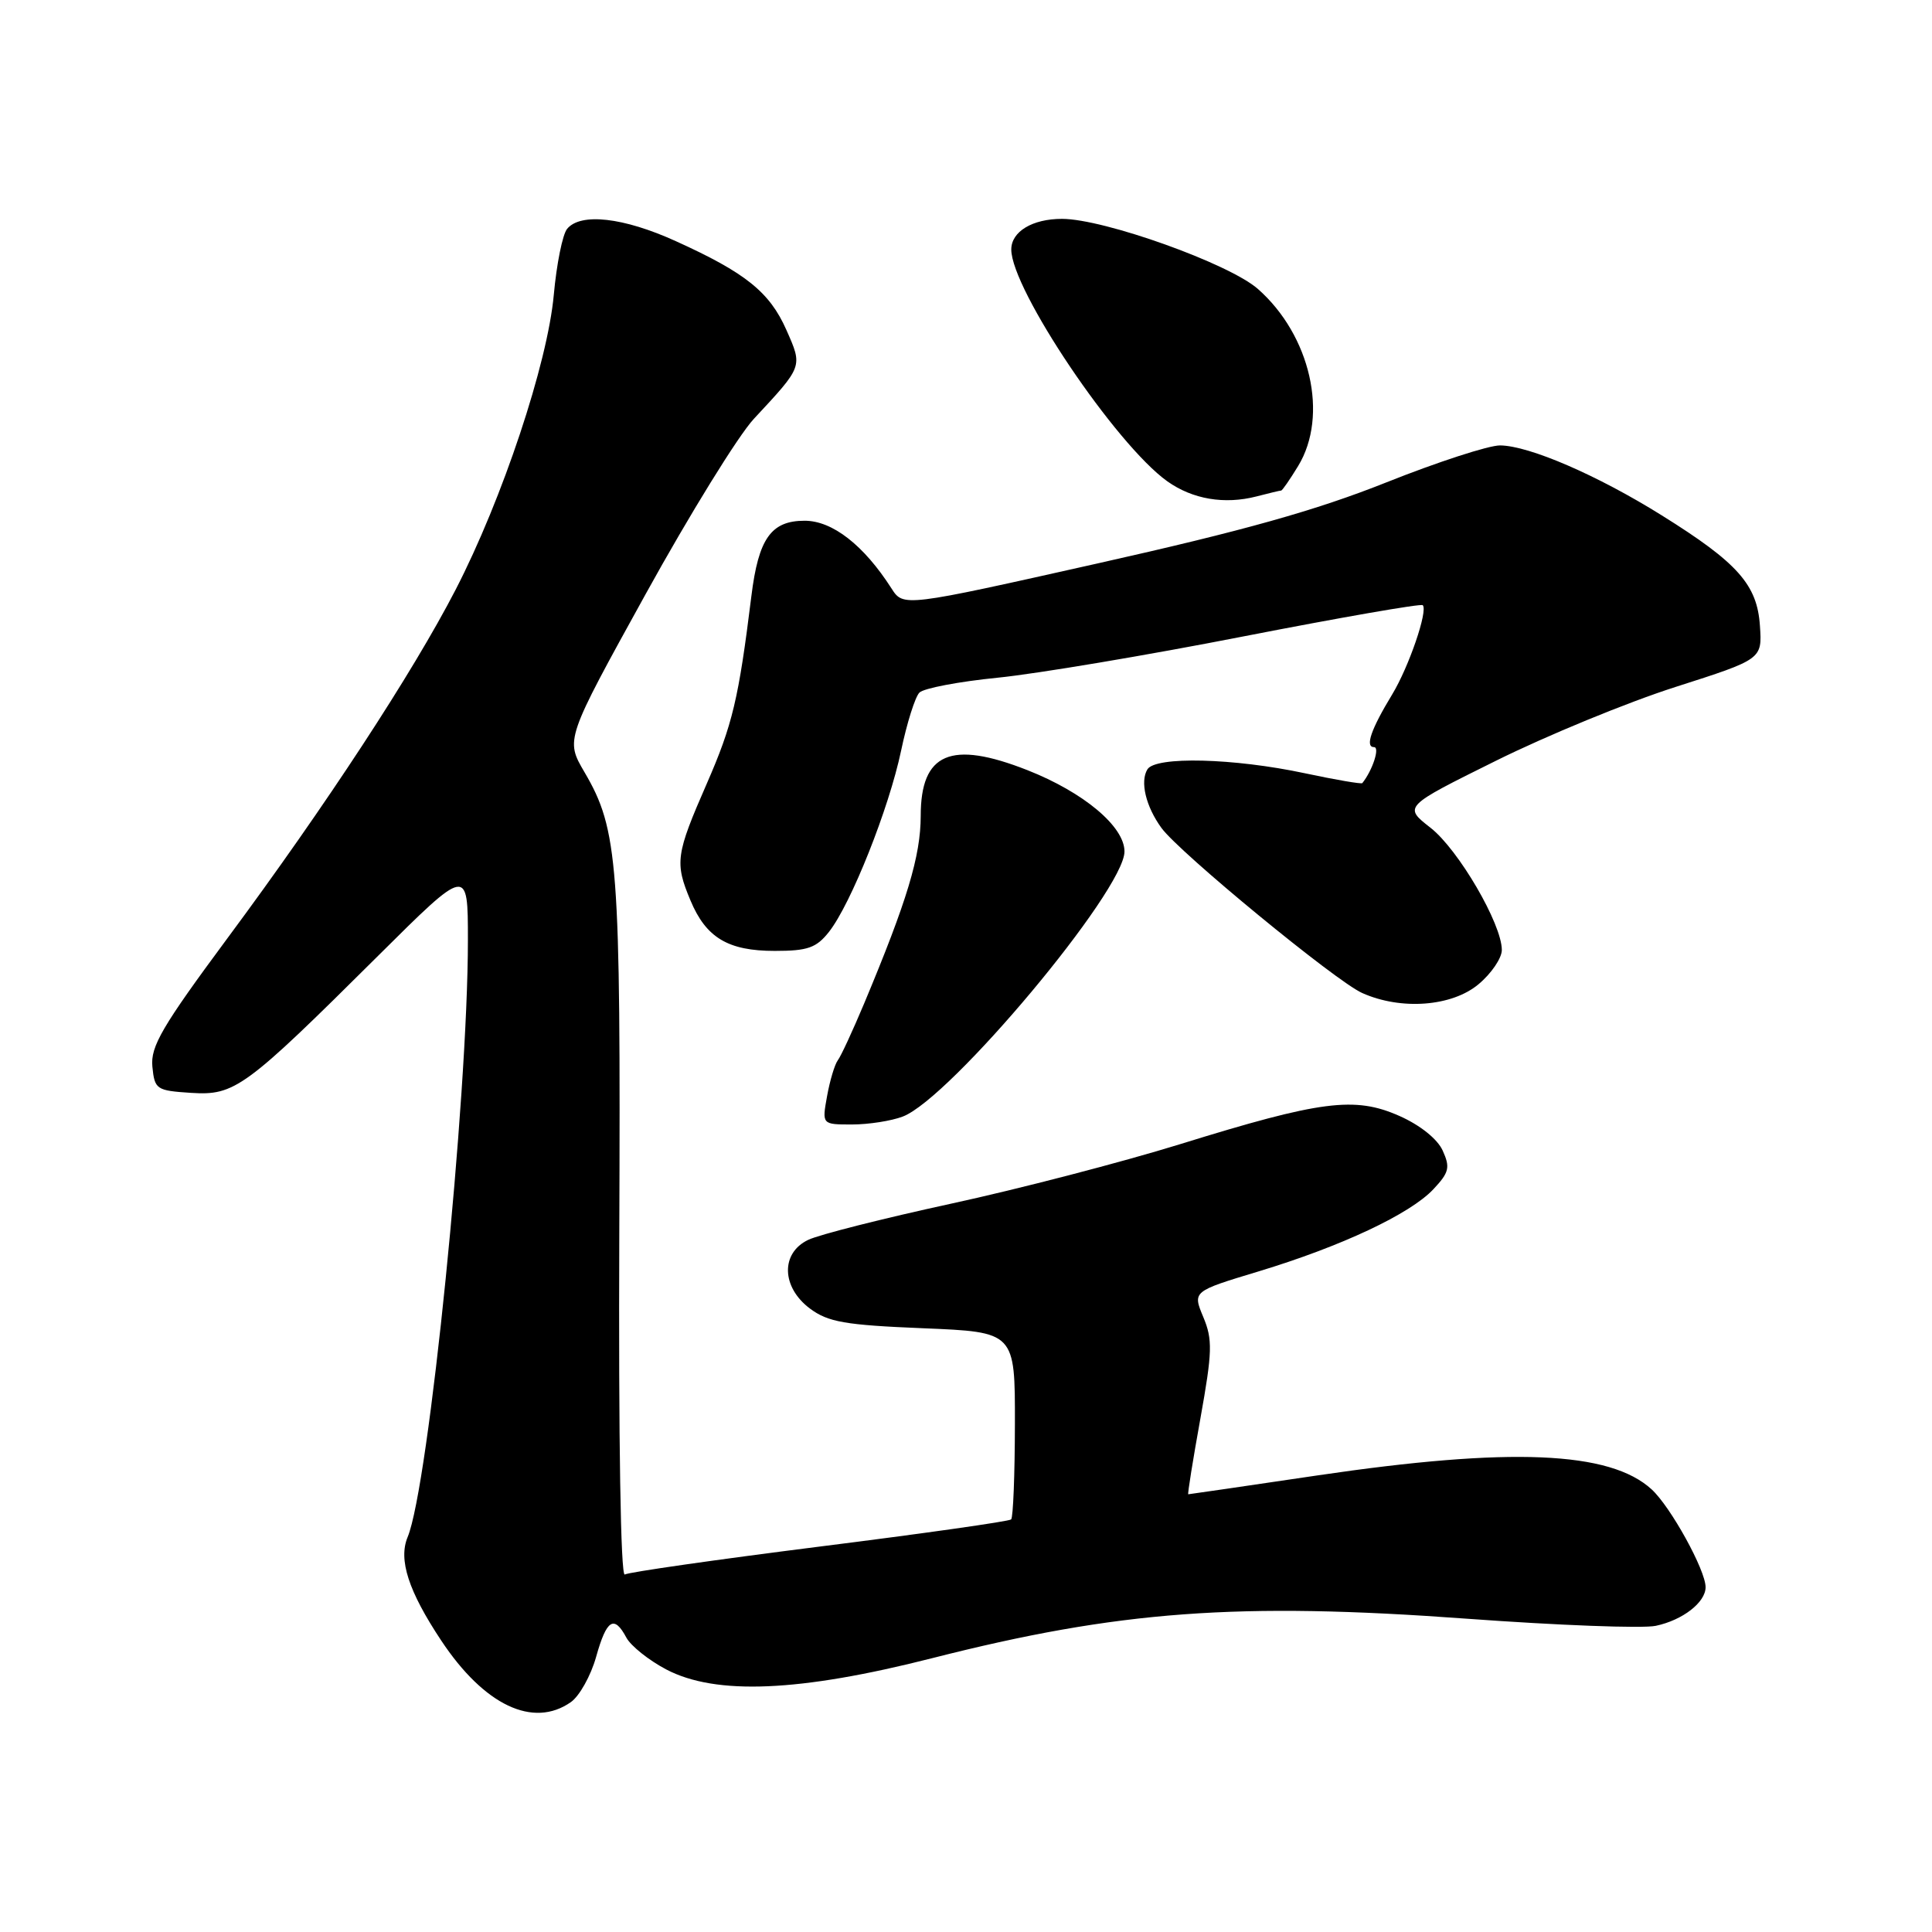 <?xml version="1.0" encoding="UTF-8" standalone="no"?>
<!DOCTYPE svg PUBLIC "-//W3C//DTD SVG 1.1//EN" "http://www.w3.org/Graphics/SVG/1.1/DTD/svg11.dtd" >
<svg xmlns="http://www.w3.org/2000/svg" xmlns:xlink="http://www.w3.org/1999/xlink" version="1.1" viewBox="0 0 256 256">
 <g >
 <path fill="currentColor"
d=" M 75.64 225.54 C 76.78 224.74 78.29 222.04 78.99 219.54 C 80.38 214.57 81.37 213.95 83.00 217.00 C 83.59 218.09 85.96 219.99 88.28 221.21 C 94.85 224.66 105.94 224.19 123.50 219.72 C 148.22 213.43 164.02 212.26 194.40 214.49 C 206.45 215.37 217.70 215.80 219.40 215.43 C 222.96 214.68 226.00 212.32 226.00 210.31 C 226.00 208.05 221.37 199.66 218.85 197.35 C 213.33 192.28 200.12 191.73 174.57 195.50 C 165.26 196.88 157.56 198.00 157.45 198.00 C 157.34 198.00 158.06 193.48 159.06 187.95 C 160.65 179.10 160.69 177.50 159.44 174.51 C 158.02 171.11 158.02 171.11 166.76 168.47 C 177.75 165.14 186.84 160.87 189.94 157.57 C 192.02 155.35 192.18 154.69 191.16 152.45 C 190.46 150.91 188.15 149.07 185.41 147.86 C 179.51 145.25 175.05 145.82 156.40 151.60 C 148.64 154.00 134.95 157.56 125.99 159.50 C 117.02 161.45 108.51 163.60 107.09 164.29 C 103.42 166.04 103.54 170.56 107.32 173.39 C 109.72 175.18 111.97 175.58 122.32 176.00 C 134.50 176.50 134.50 176.50 134.48 188.68 C 134.47 195.38 134.25 201.08 133.98 201.33 C 133.72 201.59 122.30 203.21 108.60 204.93 C 94.91 206.66 83.29 208.32 82.79 208.63 C 82.24 208.97 81.95 190.75 82.06 163.35 C 82.25 114.36 81.92 109.95 77.45 102.32 C 74.91 97.99 74.91 97.99 85.54 78.74 C 91.38 68.16 97.84 57.70 99.89 55.50 C 106.43 48.47 106.37 48.63 104.20 43.72 C 101.98 38.70 98.79 36.14 89.54 31.95 C 82.61 28.80 76.94 28.16 75.15 30.32 C 74.54 31.05 73.75 34.99 73.38 39.07 C 72.56 48.13 66.57 66.13 60.37 78.14 C 54.69 89.14 43.21 106.69 30.13 124.33 C 21.48 136.01 19.93 138.66 20.19 141.33 C 20.49 144.36 20.72 144.51 25.31 144.81 C 31.12 145.18 32.43 144.22 50.09 126.66 C 62.00 114.82 62.00 114.82 62.00 124.57 C 62.00 145.47 56.80 197.02 54.01 203.68 C 52.77 206.67 54.12 210.84 58.47 217.39 C 64.16 225.96 70.65 229.04 75.64 225.54 Z  M 119.62 147.95 C 125.92 145.56 149.00 117.97 149.00 112.83 C 149.00 109.52 143.60 104.99 136.14 102.05 C 125.98 98.05 122.00 99.76 122.00 108.11 C 121.99 113.43 120.21 119.34 114.49 133.00 C 112.99 136.57 111.43 139.95 111.01 140.50 C 110.60 141.05 109.96 143.19 109.59 145.25 C 108.91 149.00 108.91 149.00 112.89 149.00 C 115.08 149.00 118.11 148.53 119.62 147.95 Z  M 195.92 130.41 C 197.62 128.99 199.00 126.95 199.00 125.88 C 199.00 122.43 193.25 112.58 189.56 109.69 C 185.96 106.88 185.96 106.88 198.23 100.80 C 204.98 97.45 215.68 93.05 222.00 91.03 C 233.50 87.35 233.50 87.35 233.20 82.93 C 232.84 77.47 230.26 74.57 220.21 68.30 C 211.68 62.97 202.63 59.06 198.77 59.02 C 197.26 59.01 190.47 61.22 183.67 63.93 C 174.41 67.62 164.84 70.31 145.51 74.64 C 119.70 80.43 119.70 80.43 118.12 77.96 C 114.45 72.23 110.30 69.00 106.62 69.00 C 102.17 69.00 100.50 71.36 99.56 79.00 C 97.87 92.63 97.07 96.01 93.65 103.84 C 89.55 113.21 89.39 114.31 91.49 119.31 C 93.55 124.25 96.47 126.00 102.65 126.00 C 107.03 126.00 108.17 125.60 109.85 123.47 C 112.77 119.75 117.79 107.13 119.40 99.47 C 120.17 95.80 121.26 92.34 121.83 91.77 C 122.40 91.20 127.06 90.31 132.19 89.80 C 137.31 89.29 151.99 86.83 164.80 84.32 C 177.62 81.82 188.29 79.96 188.52 80.19 C 189.24 80.90 186.69 88.35 184.48 92.00 C 181.65 96.66 180.85 99.00 182.07 99.00 C 182.87 99.00 181.87 102.08 180.51 103.77 C 180.40 103.91 176.97 103.33 172.90 102.46 C 163.48 100.45 153.12 100.19 152.04 101.94 C 151.04 103.56 151.82 106.85 153.90 109.71 C 156.26 112.96 177.01 130.03 180.50 131.58 C 185.66 133.89 192.40 133.37 195.92 130.41 Z  M 169.76 65.00 C 169.91 65.00 170.92 63.54 172.01 61.75 C 176.08 55.07 173.65 44.42 166.67 38.28 C 162.84 34.92 146.29 29.00 140.72 29.00 C 136.79 29.00 134.00 30.69 134.00 33.06 C 134.00 38.34 147.85 58.91 154.68 63.78 C 158.03 66.16 162.26 66.87 166.49 65.78 C 168.14 65.35 169.61 65.00 169.76 65.00 Z "/>
</g>
</svg>